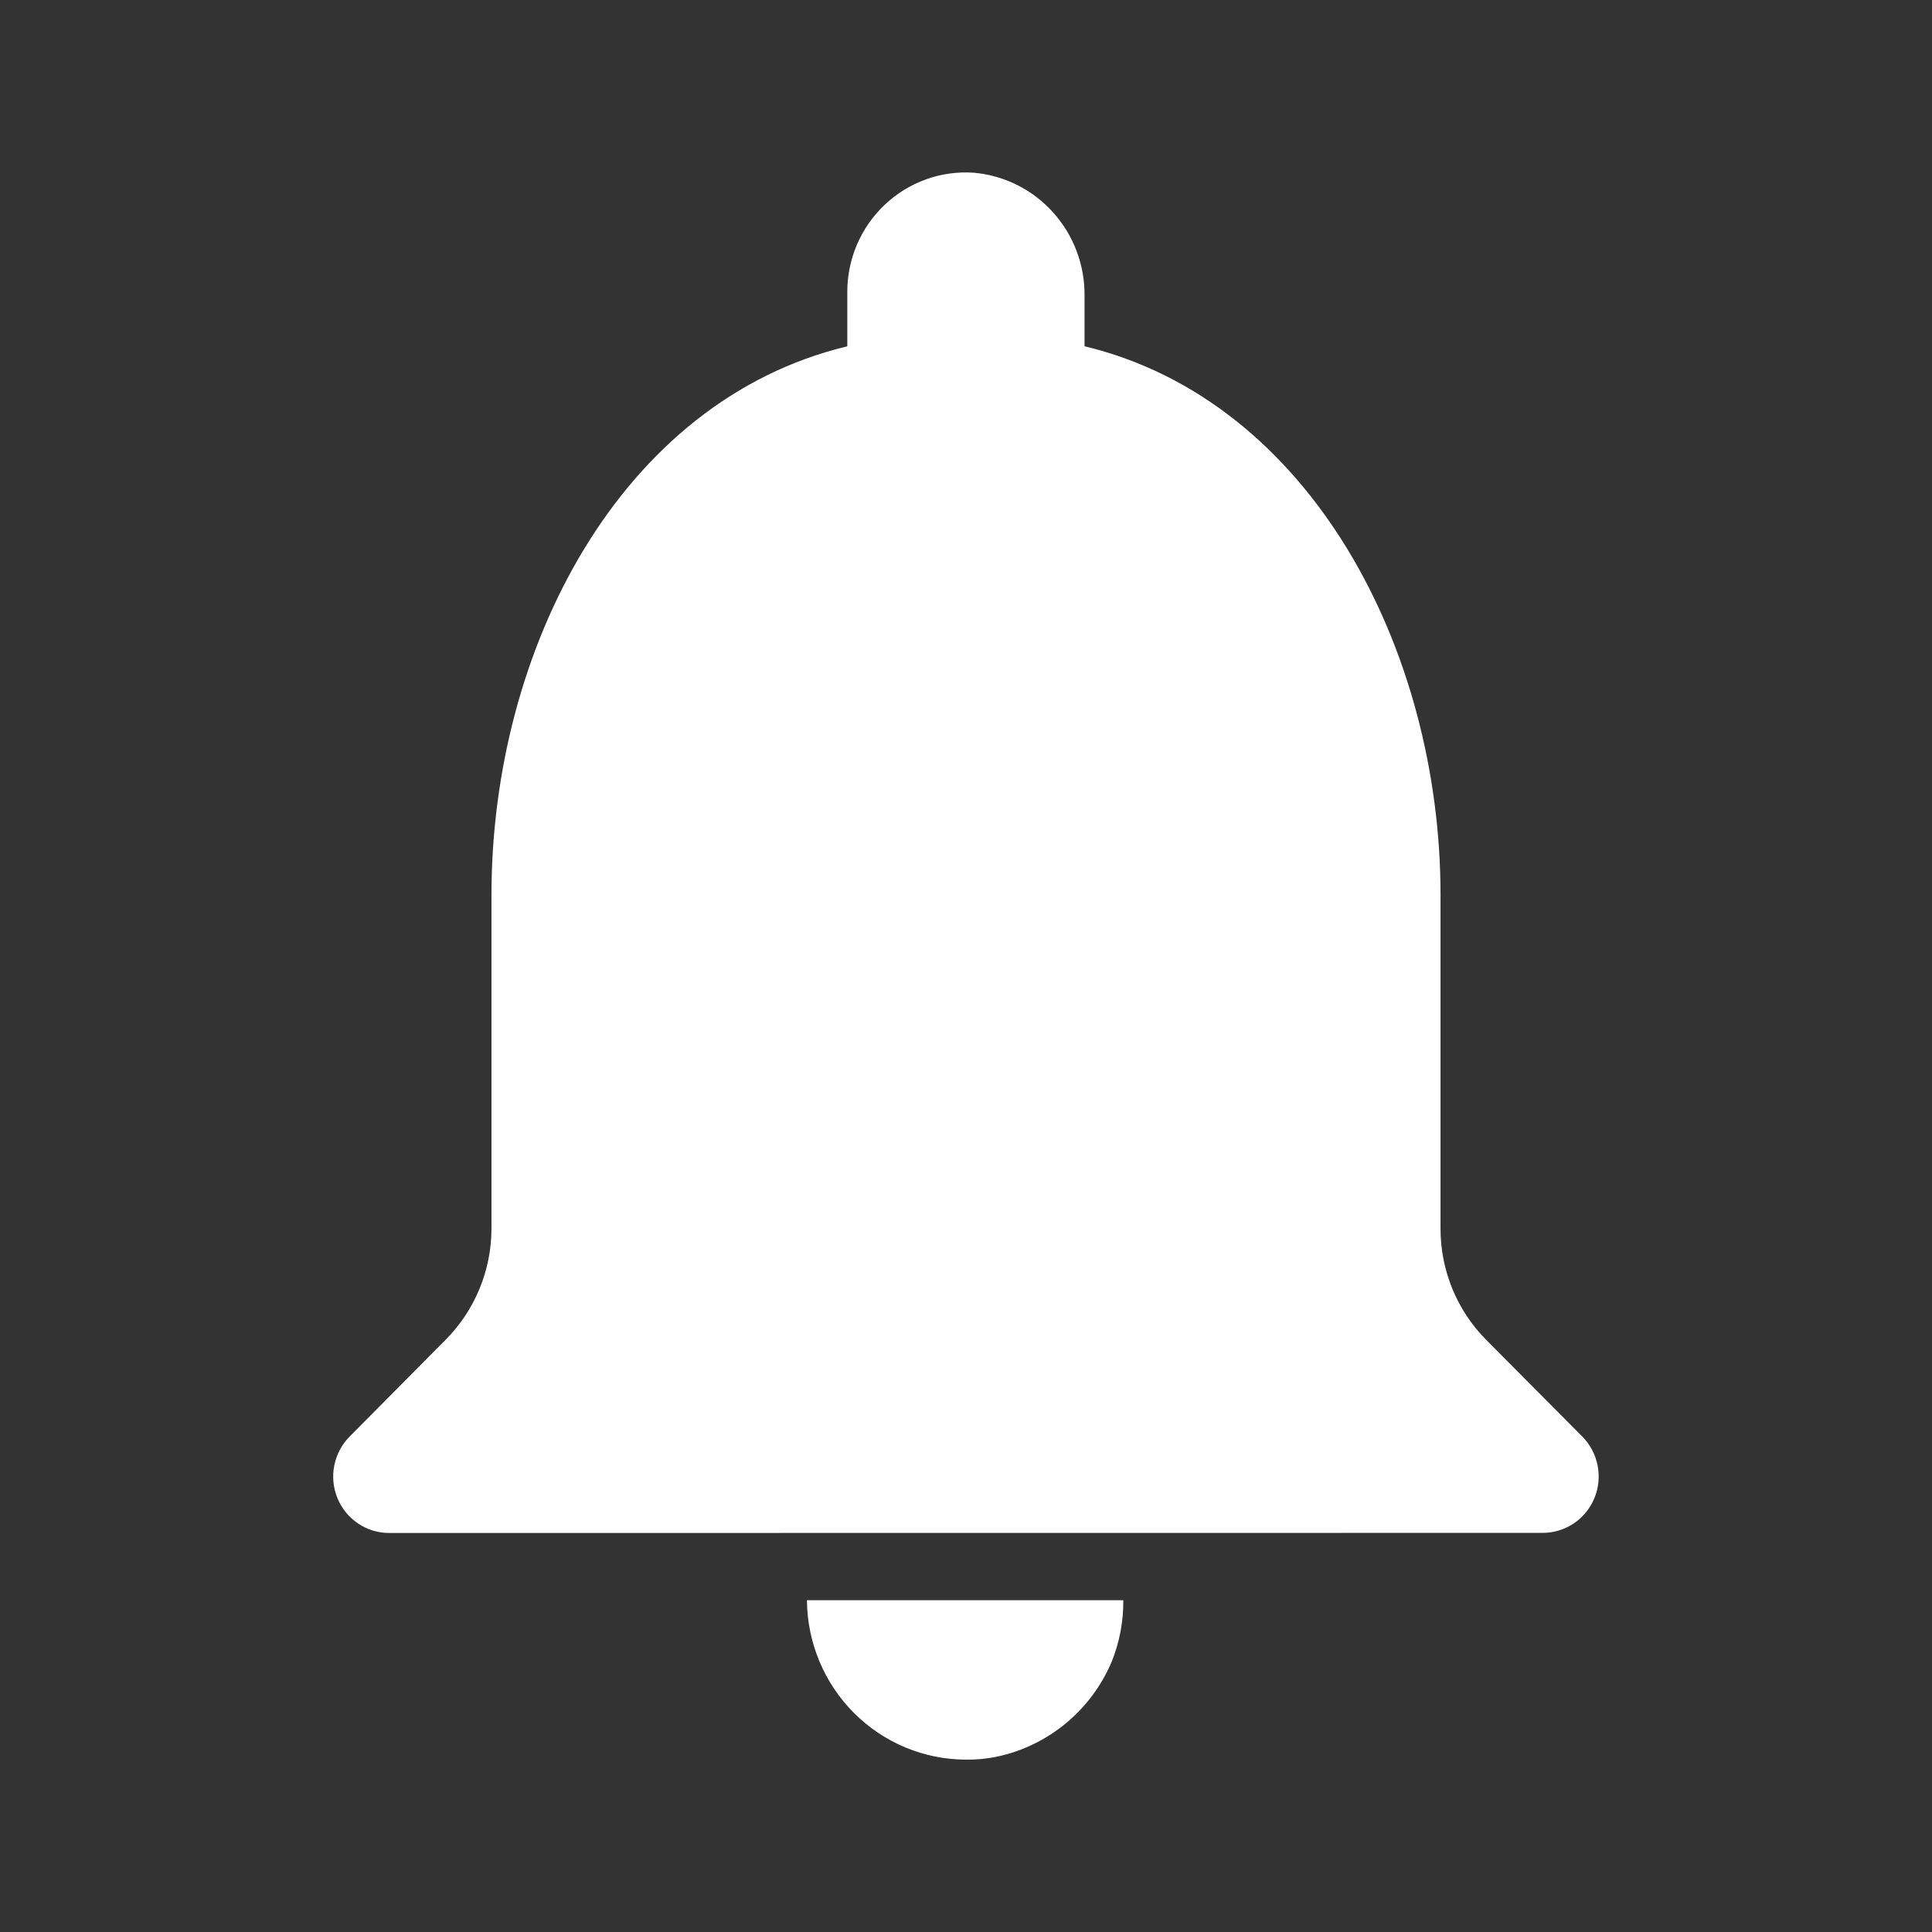 <svg width="36" height="36" viewBox="0 0 36 36" fill="none" xmlns="http://www.w3.org/2000/svg">
<rect x="0" y="0" width="36" height="36" fill="#333333" stroke="none"/>
<g clip-path="url(#clip0_436_1147)">
<path d="M15.036 29.818H20.931C20.935 30.214 20.86 30.608 20.71 30.975C20.521 31.417 20.229 31.807 19.86 32.112C19.491 32.417 19.055 32.63 18.588 32.73C18.394 32.772 18.197 32.791 17.999 32.788C17.217 32.787 16.467 32.474 15.912 31.918C15.357 31.362 15.042 30.607 15.036 29.818ZM7.254 28.565C7.047 28.566 6.845 28.504 6.673 28.389C6.501 28.273 6.367 28.109 6.288 27.916C6.209 27.724 6.188 27.512 6.229 27.307C6.269 27.103 6.369 26.915 6.515 26.768L8.308 24.96C8.851 24.412 9.157 23.669 9.158 22.893V16.672C9.158 12.091 11.56 7.466 15.788 6.453V5.444C15.787 5.139 15.849 4.837 15.969 4.556C16.089 4.276 16.265 4.024 16.486 3.815C16.706 3.607 16.967 3.446 17.252 3.343C17.537 3.24 17.84 3.198 18.142 3.218C18.71 3.267 19.24 3.531 19.623 3.958C20.007 4.385 20.216 4.942 20.209 5.518V6.452C24.423 7.466 26.842 12.107 26.842 16.671V22.896C26.842 23.67 27.146 24.414 27.689 24.962L29.484 26.768C29.63 26.915 29.729 27.103 29.769 27.307C29.809 27.511 29.789 27.722 29.71 27.914C29.631 28.106 29.497 28.271 29.326 28.386C29.154 28.501 28.952 28.563 28.746 28.563L7.254 28.565Z" fill="white"/>
</g>
<defs>
<clipPath id="clip0_436_1147">
<rect width="24" height="30" fill="white" transform="translate(6 3)"/>
</clipPath>
</defs>
</svg>
